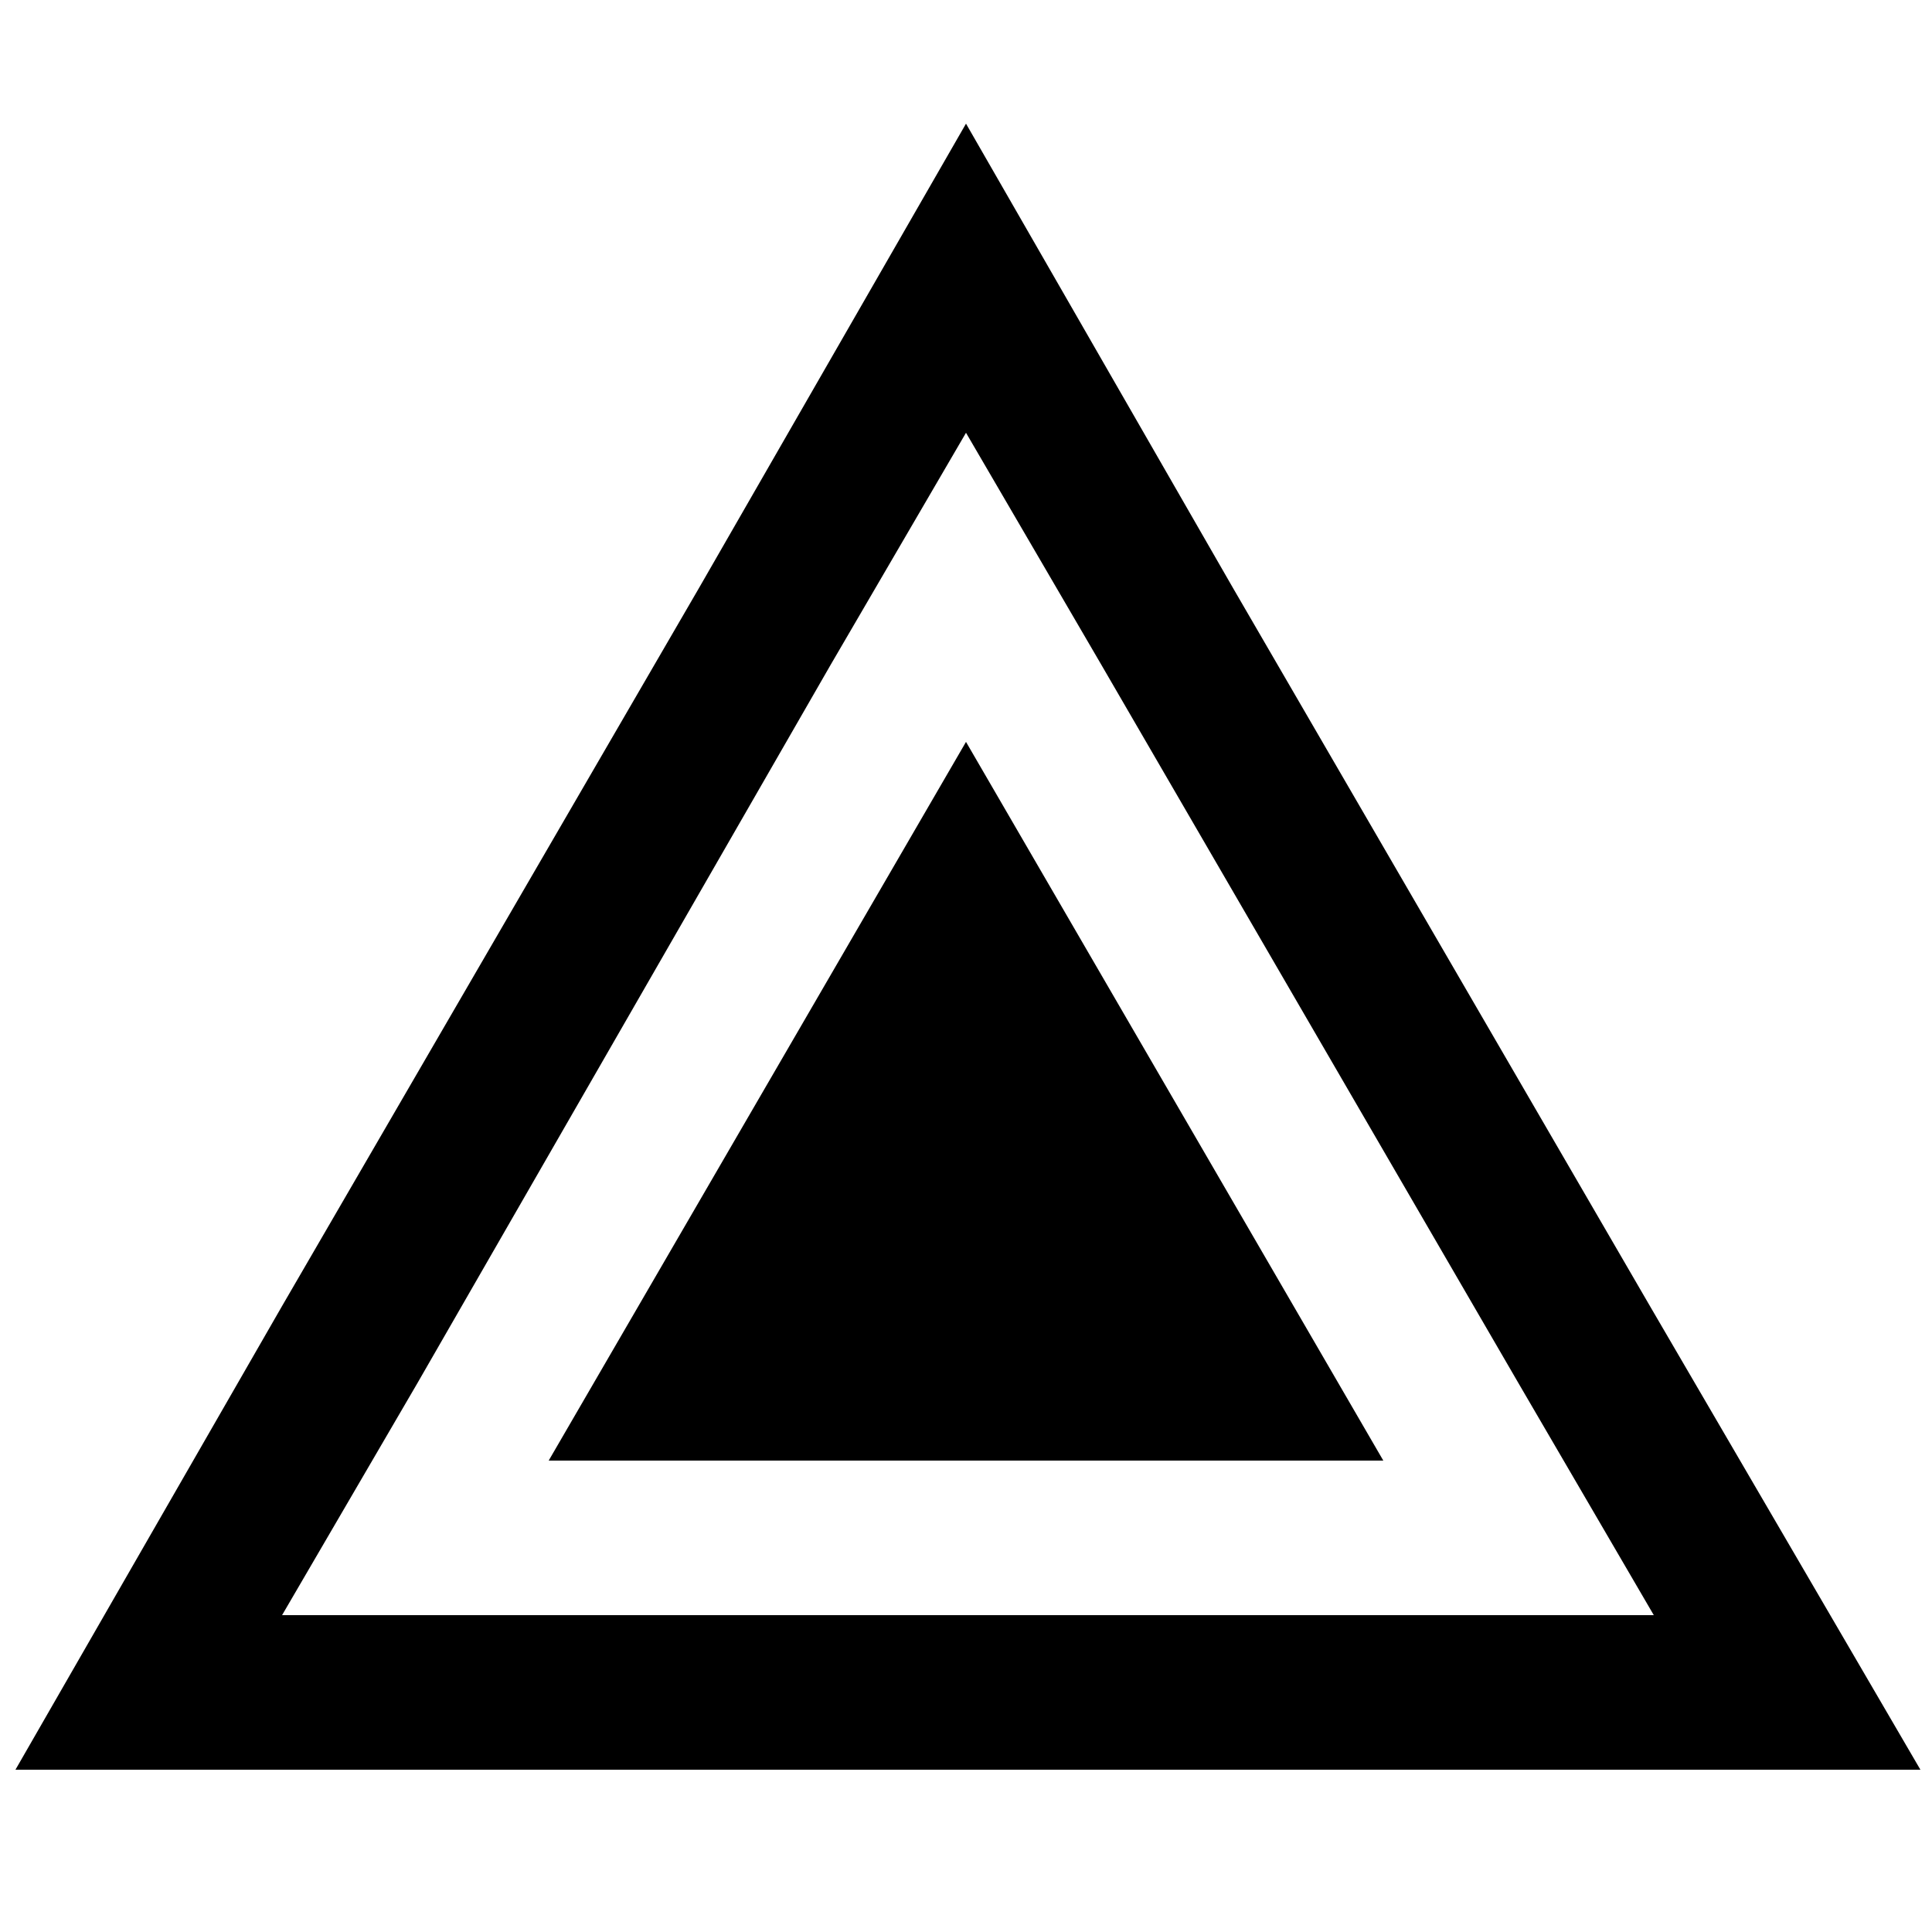 <?xml version="1.0" encoding="utf-8"?>
<!-- Generator: Adobe Illustrator 25.0.0, SVG Export Plug-In . SVG Version: 6.00 Build 0)  -->
<svg version="1.1" id="round" xmlns="http://www.w3.org/2000/svg" xmlns:xlink="http://www.w3.org/1999/xlink" x="0px" y="0px"
	 viewBox="0 0 50 50" style="enable-background:new 0 0 50 50;" xml:space="preserve">
<polygon points="35.8,37.8 25,19.2 14.2,37.8 "/>
<path d="M42.7,33.8L31.9,15.2L25,3.2l-6.9,12L7.3,33.8l-6.9,12h13.9h21.5h13.9L42.7,33.8z M14.2,41.8H7.3l3.5-6l10.7-18.6l3.5-6
	l3.5,6l10.8,18.6l3.5,6h-6.9H14.2z"/>
</svg>
